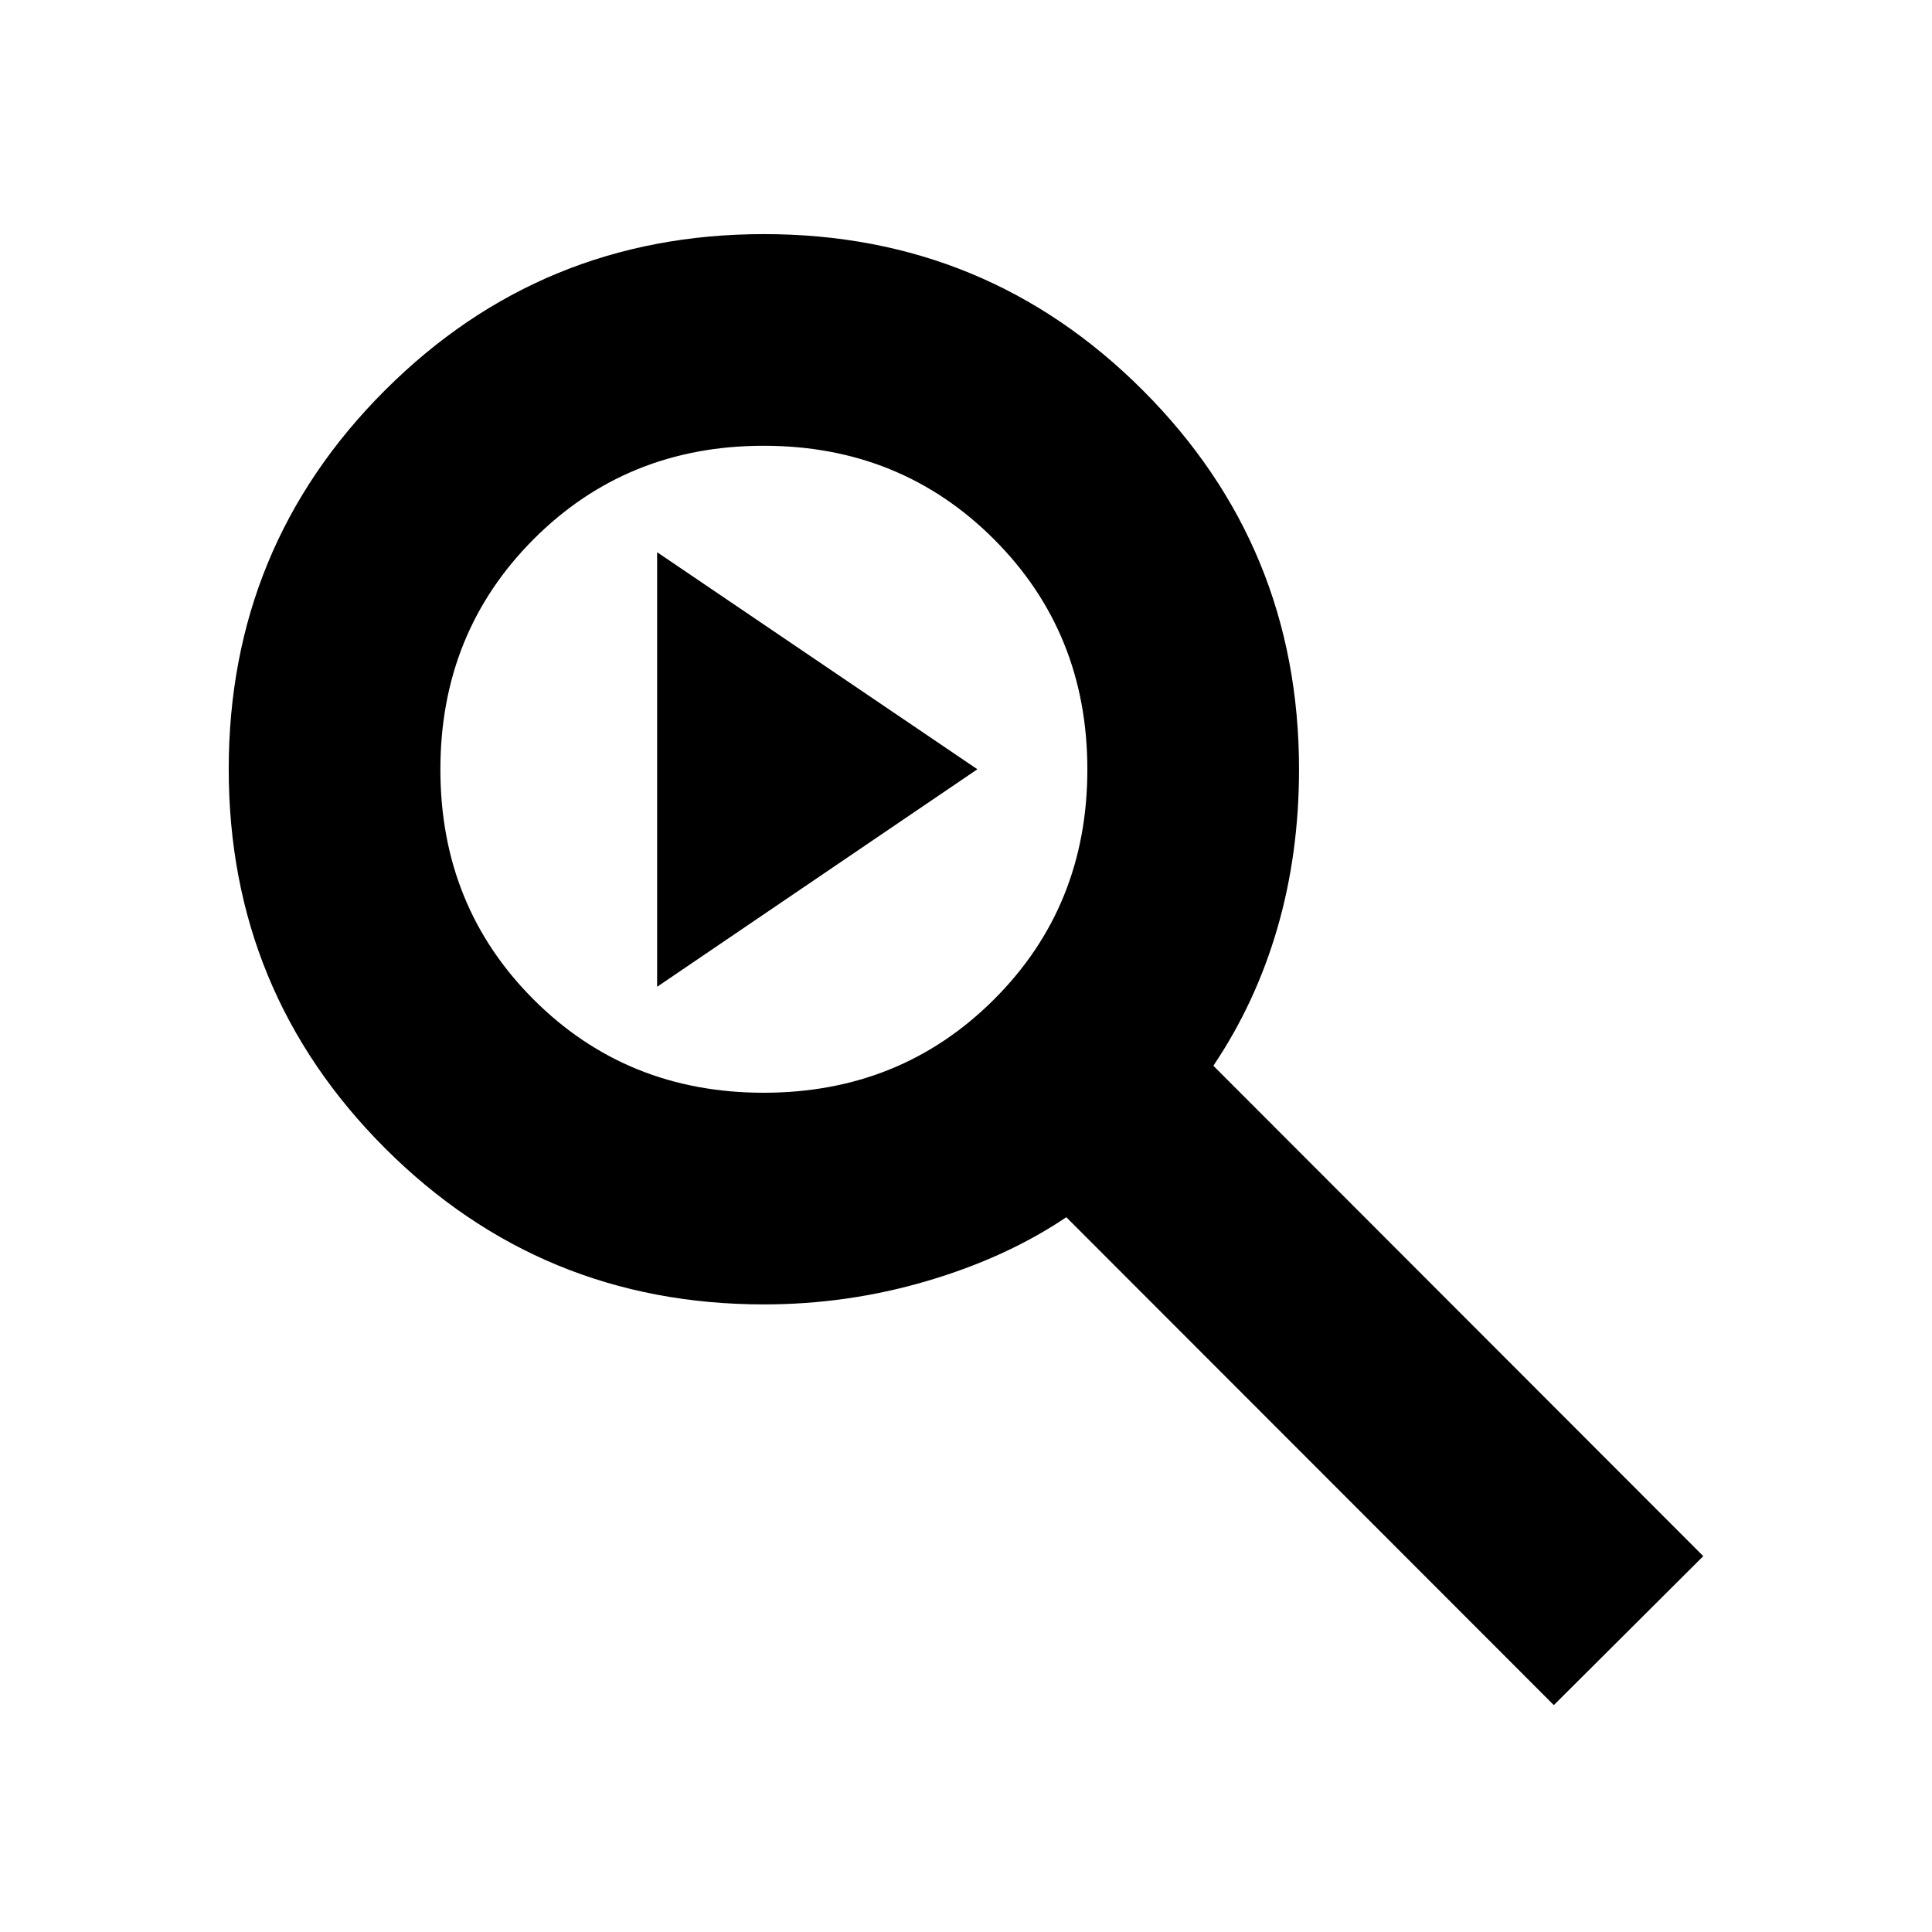 <svg xmlns="http://www.w3.org/2000/svg" height="20" viewBox="0 -960 960 960" width="20"><path d="M772.087-112.739 529.84-355.174q-29.71 20.044-69.165 31.685-39.455 11.641-81.075 11.641-110.683 0-188.316-77.646-77.632-77.647-77.632-188.315 0-110.669 77.647-188.267 77.646-77.598 188.315-77.598t188.266 77.632q77.598 77.633 77.598 188.316 0 41.859-10.761 78.934-10.76 37.075-31.804 68.357l243.435 243.674-74.261 74.022Zm-392.62-304.283q67.988 0 114.413-46.326 46.424-46.326 46.424-114.314 0-67.989-46.424-114.413Q447.455-738.5 379.467-738.5q-67.989 0-114.315 46.425-46.326 46.424-46.326 114.413 0 67.988 46.326 114.314 46.326 46.326 114.315 46.326Zm-52.945-52.652v-215.935l159.13 107.848-159.13 108.087Z"/></svg>